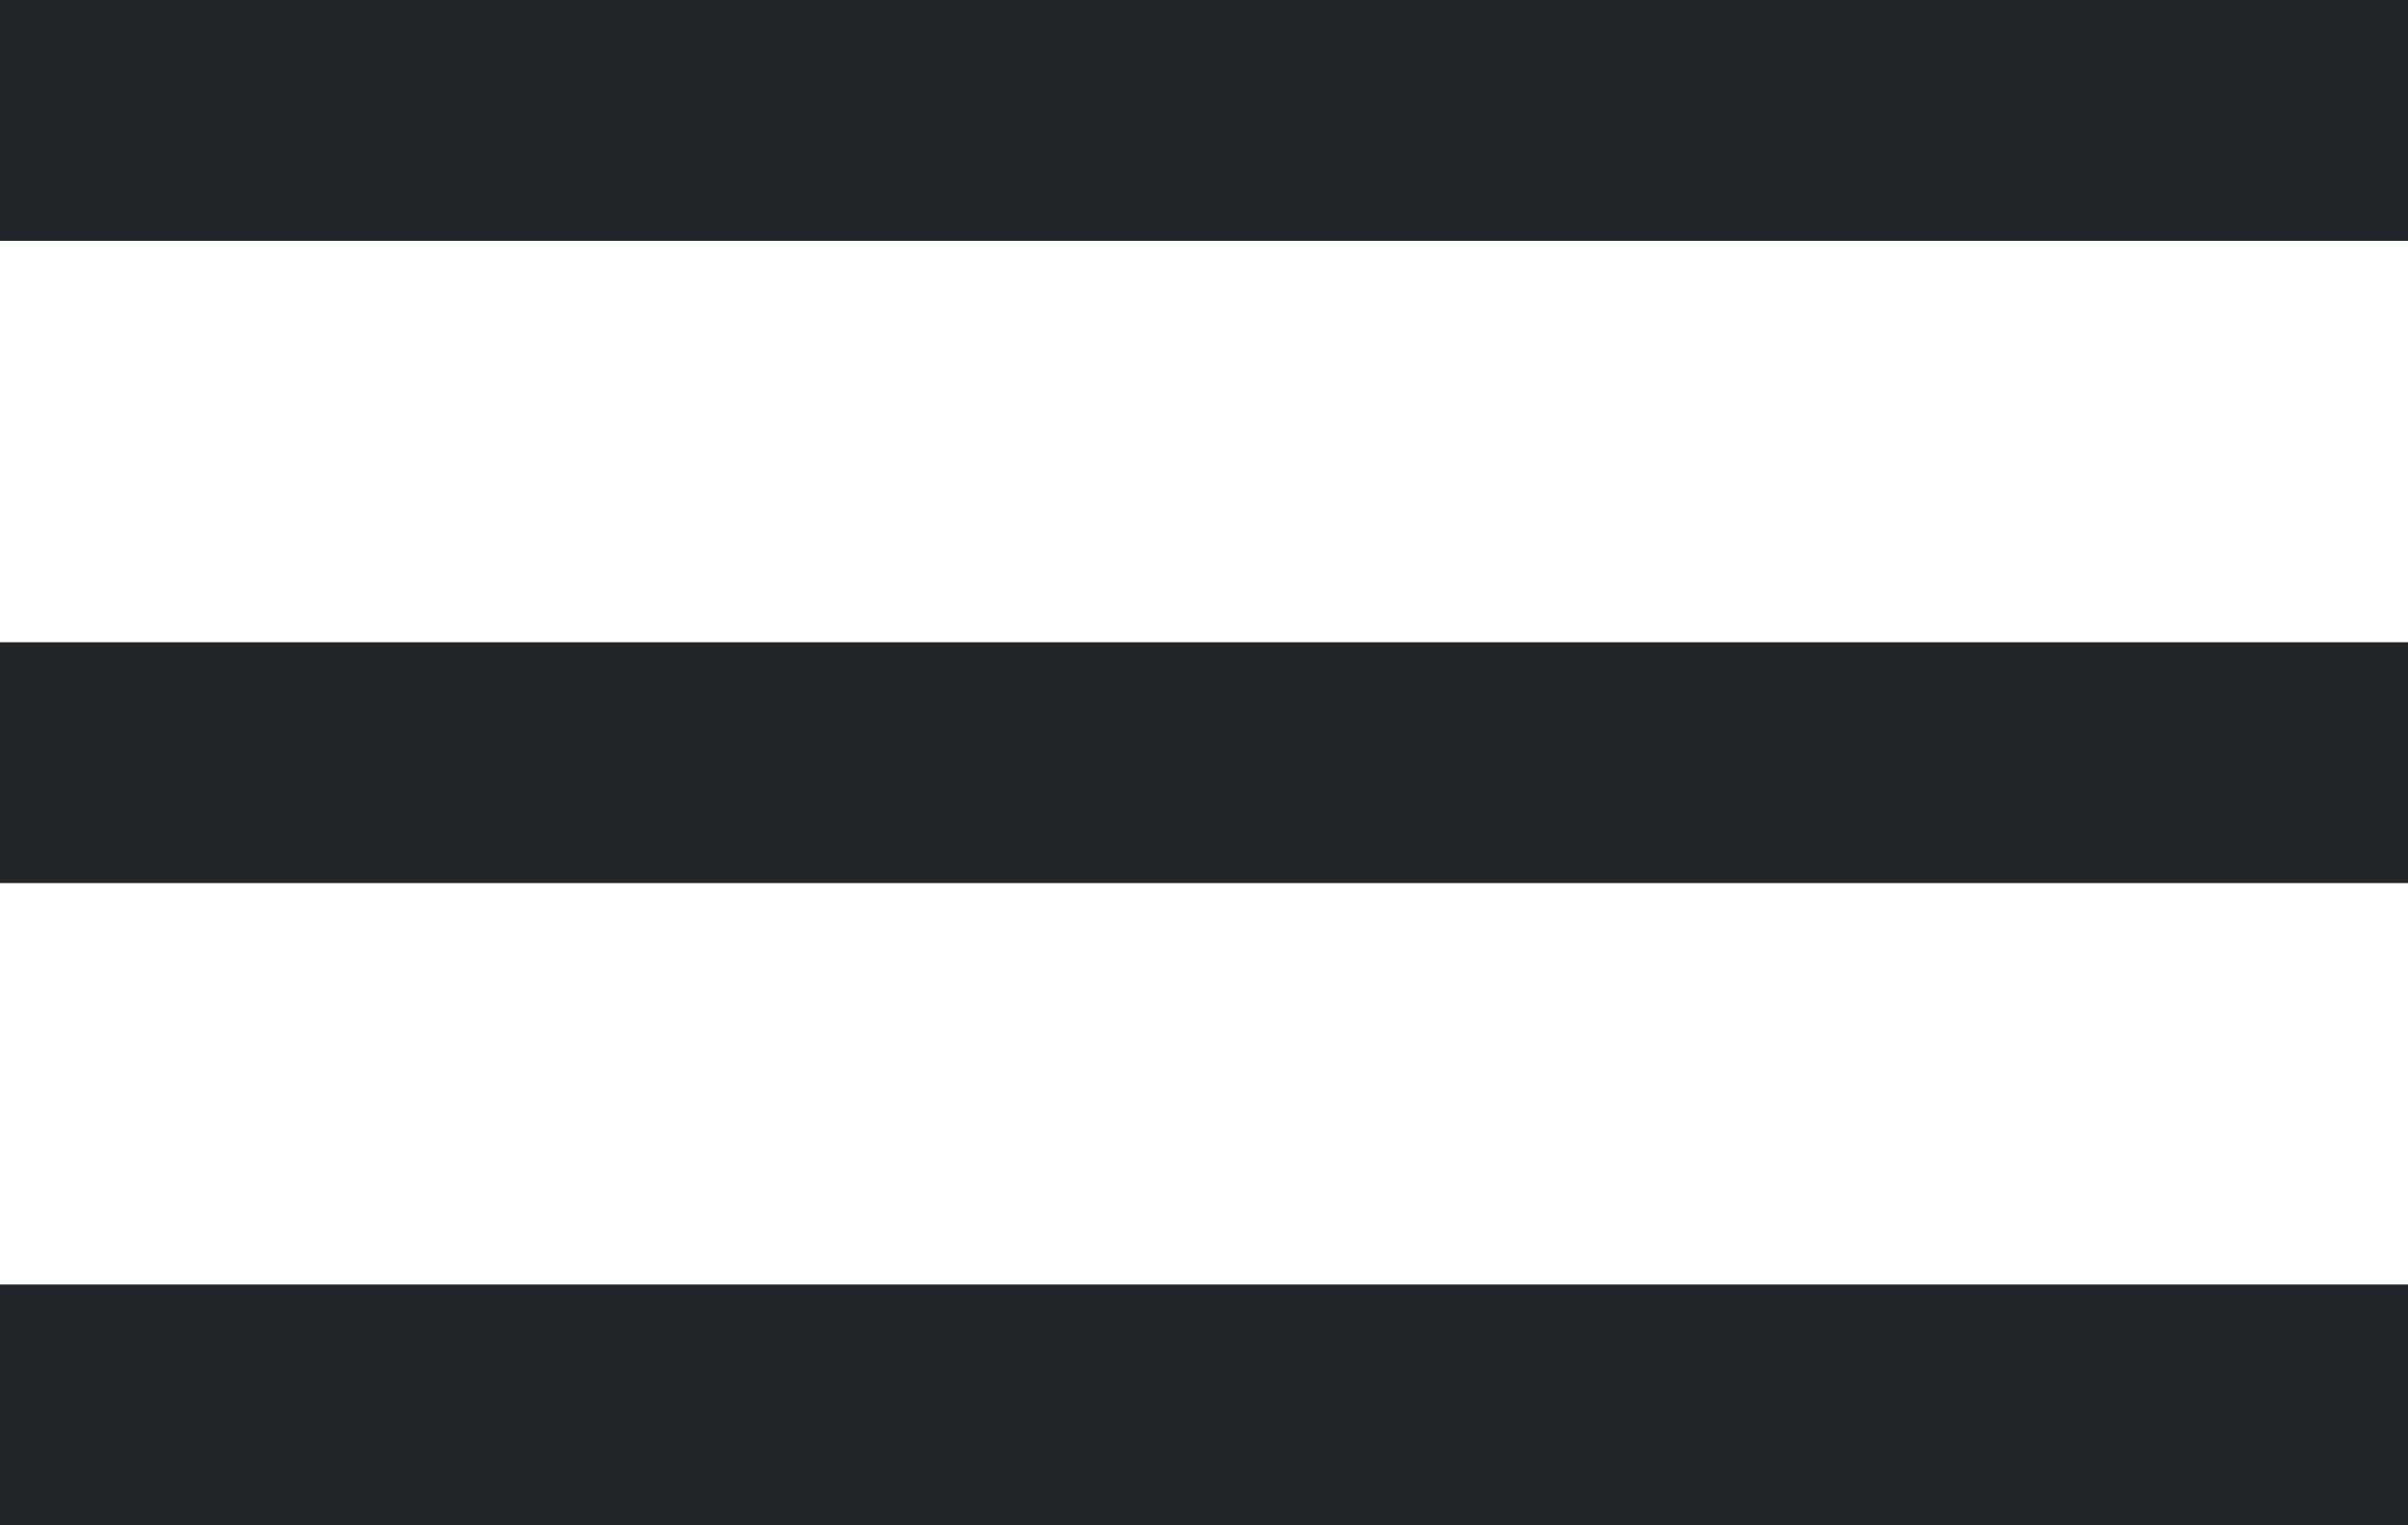 <svg width="30" height="19" viewBox="0 0 30 19" fill="none" xmlns="http://www.w3.org/2000/svg">
<rect width="30" height="3" fill="#212529"/>
<rect y="8" width="30" height="3" fill="#212529"/>
<rect y="16" width="30" height="3" fill="#212529"/>
</svg>
